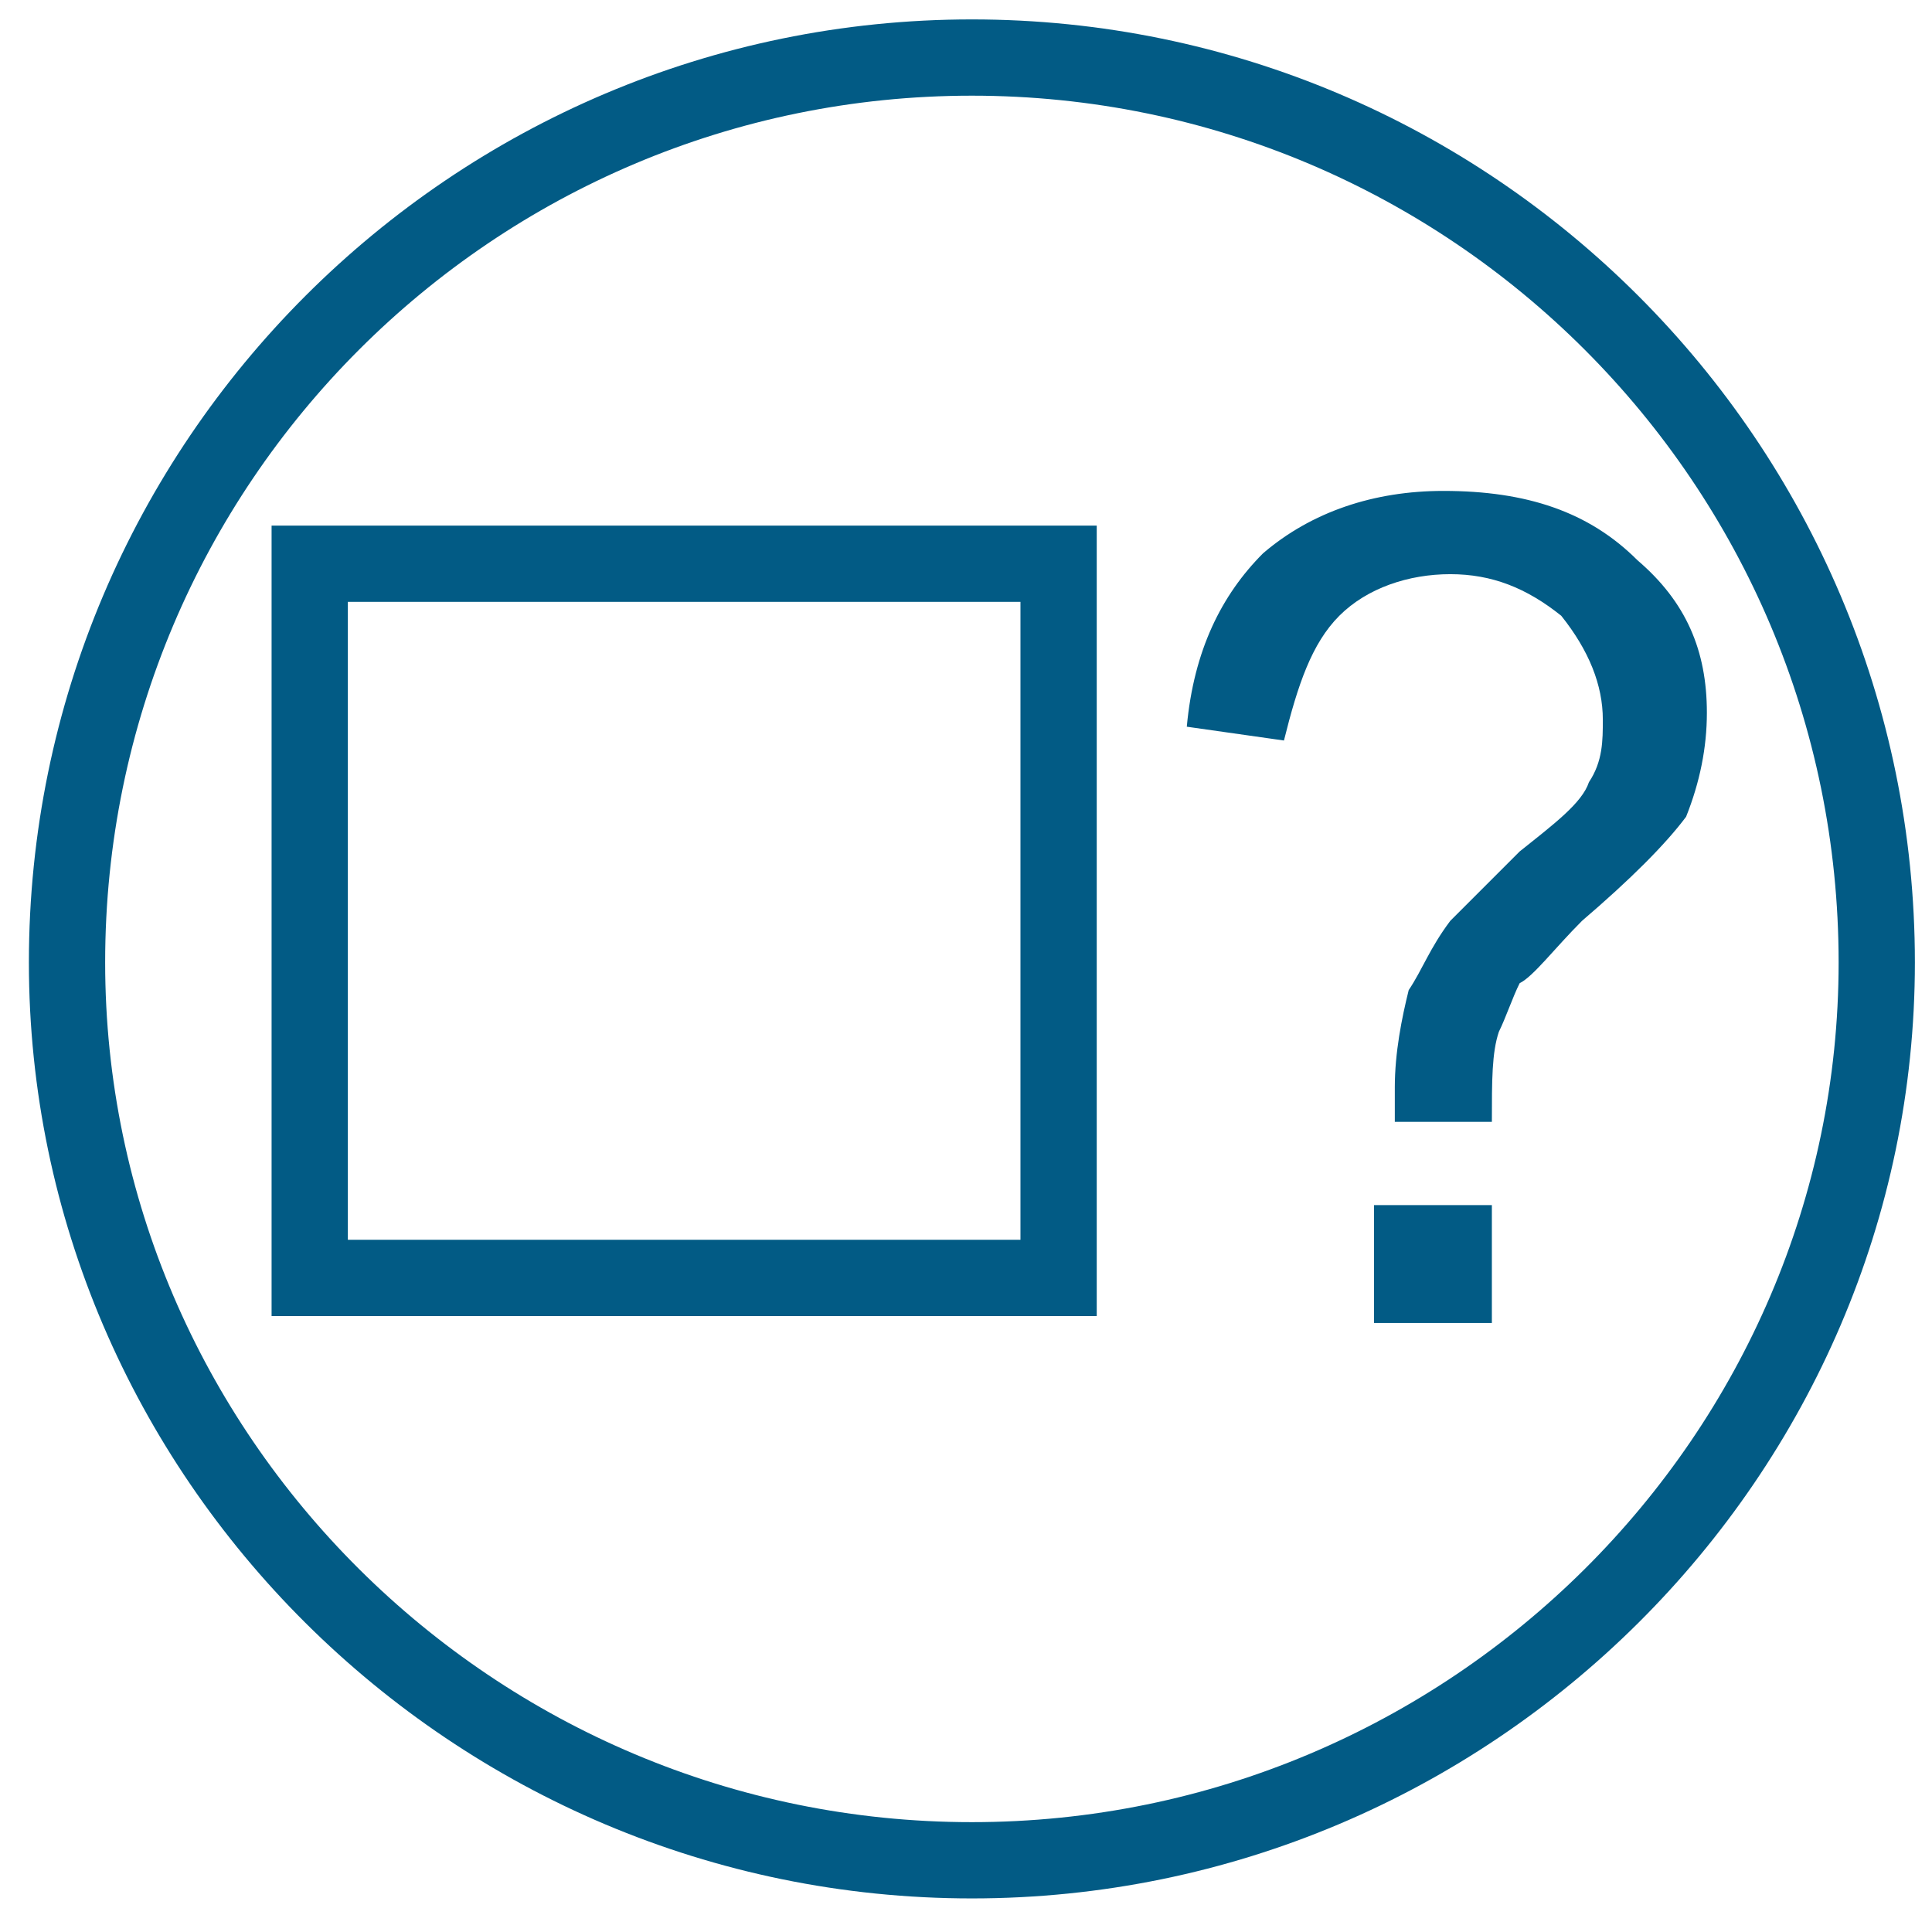 <svg width="21" height="21" viewBox="0 0 21 21" fill="none" xmlns="http://www.w3.org/2000/svg">
<path fill-rule="evenodd" clip-rule="evenodd" d="M10.564 0.211C16.216 0.211 20.814 4.809 20.814 10.461C20.814 16.038 16.216 20.635 10.564 20.635C4.912 20.635 0.314 16.038 0.314 10.461C0.314 4.809 4.912 0.211 10.564 0.211ZM10.564 1.04C15.764 1.04 19.985 5.261 19.985 10.461C19.985 15.586 15.764 19.806 10.564 19.806C5.364 19.806 1.143 15.586 1.143 10.461C1.143 5.261 5.364 1.04 10.564 1.04ZM3.329 5.713H11.921V14.305H2.952V5.713H3.329ZM11.092 6.542H3.781V13.476H11.092V6.542ZM15.161 12.194C15.161 12.044 15.161 11.893 15.161 11.818C15.161 11.441 15.237 11.064 15.312 10.762C15.463 10.536 15.538 10.31 15.764 10.009C15.915 9.858 16.141 9.632 16.518 9.255C16.895 8.954 17.196 8.728 17.271 8.502C17.422 8.275 17.422 8.049 17.422 7.823C17.422 7.446 17.271 7.07 16.97 6.693C16.593 6.391 16.216 6.241 15.764 6.241C15.312 6.241 14.86 6.391 14.558 6.693C14.257 6.994 14.106 7.446 13.956 8.049L12.9 7.899C12.976 7.07 13.277 6.467 13.729 6.014C14.257 5.562 14.935 5.336 15.689 5.336C16.593 5.336 17.271 5.562 17.799 6.09C18.327 6.542 18.553 7.07 18.553 7.748C18.553 8.125 18.477 8.502 18.327 8.878C18.101 9.18 17.724 9.557 17.196 10.009C16.895 10.31 16.669 10.612 16.518 10.687C16.442 10.838 16.367 11.064 16.292 11.215C16.216 11.441 16.216 11.742 16.216 12.194H15.161ZM14.935 14.38V13.099H16.216V14.38H14.935Z" fill="#025B85"/>
</svg>